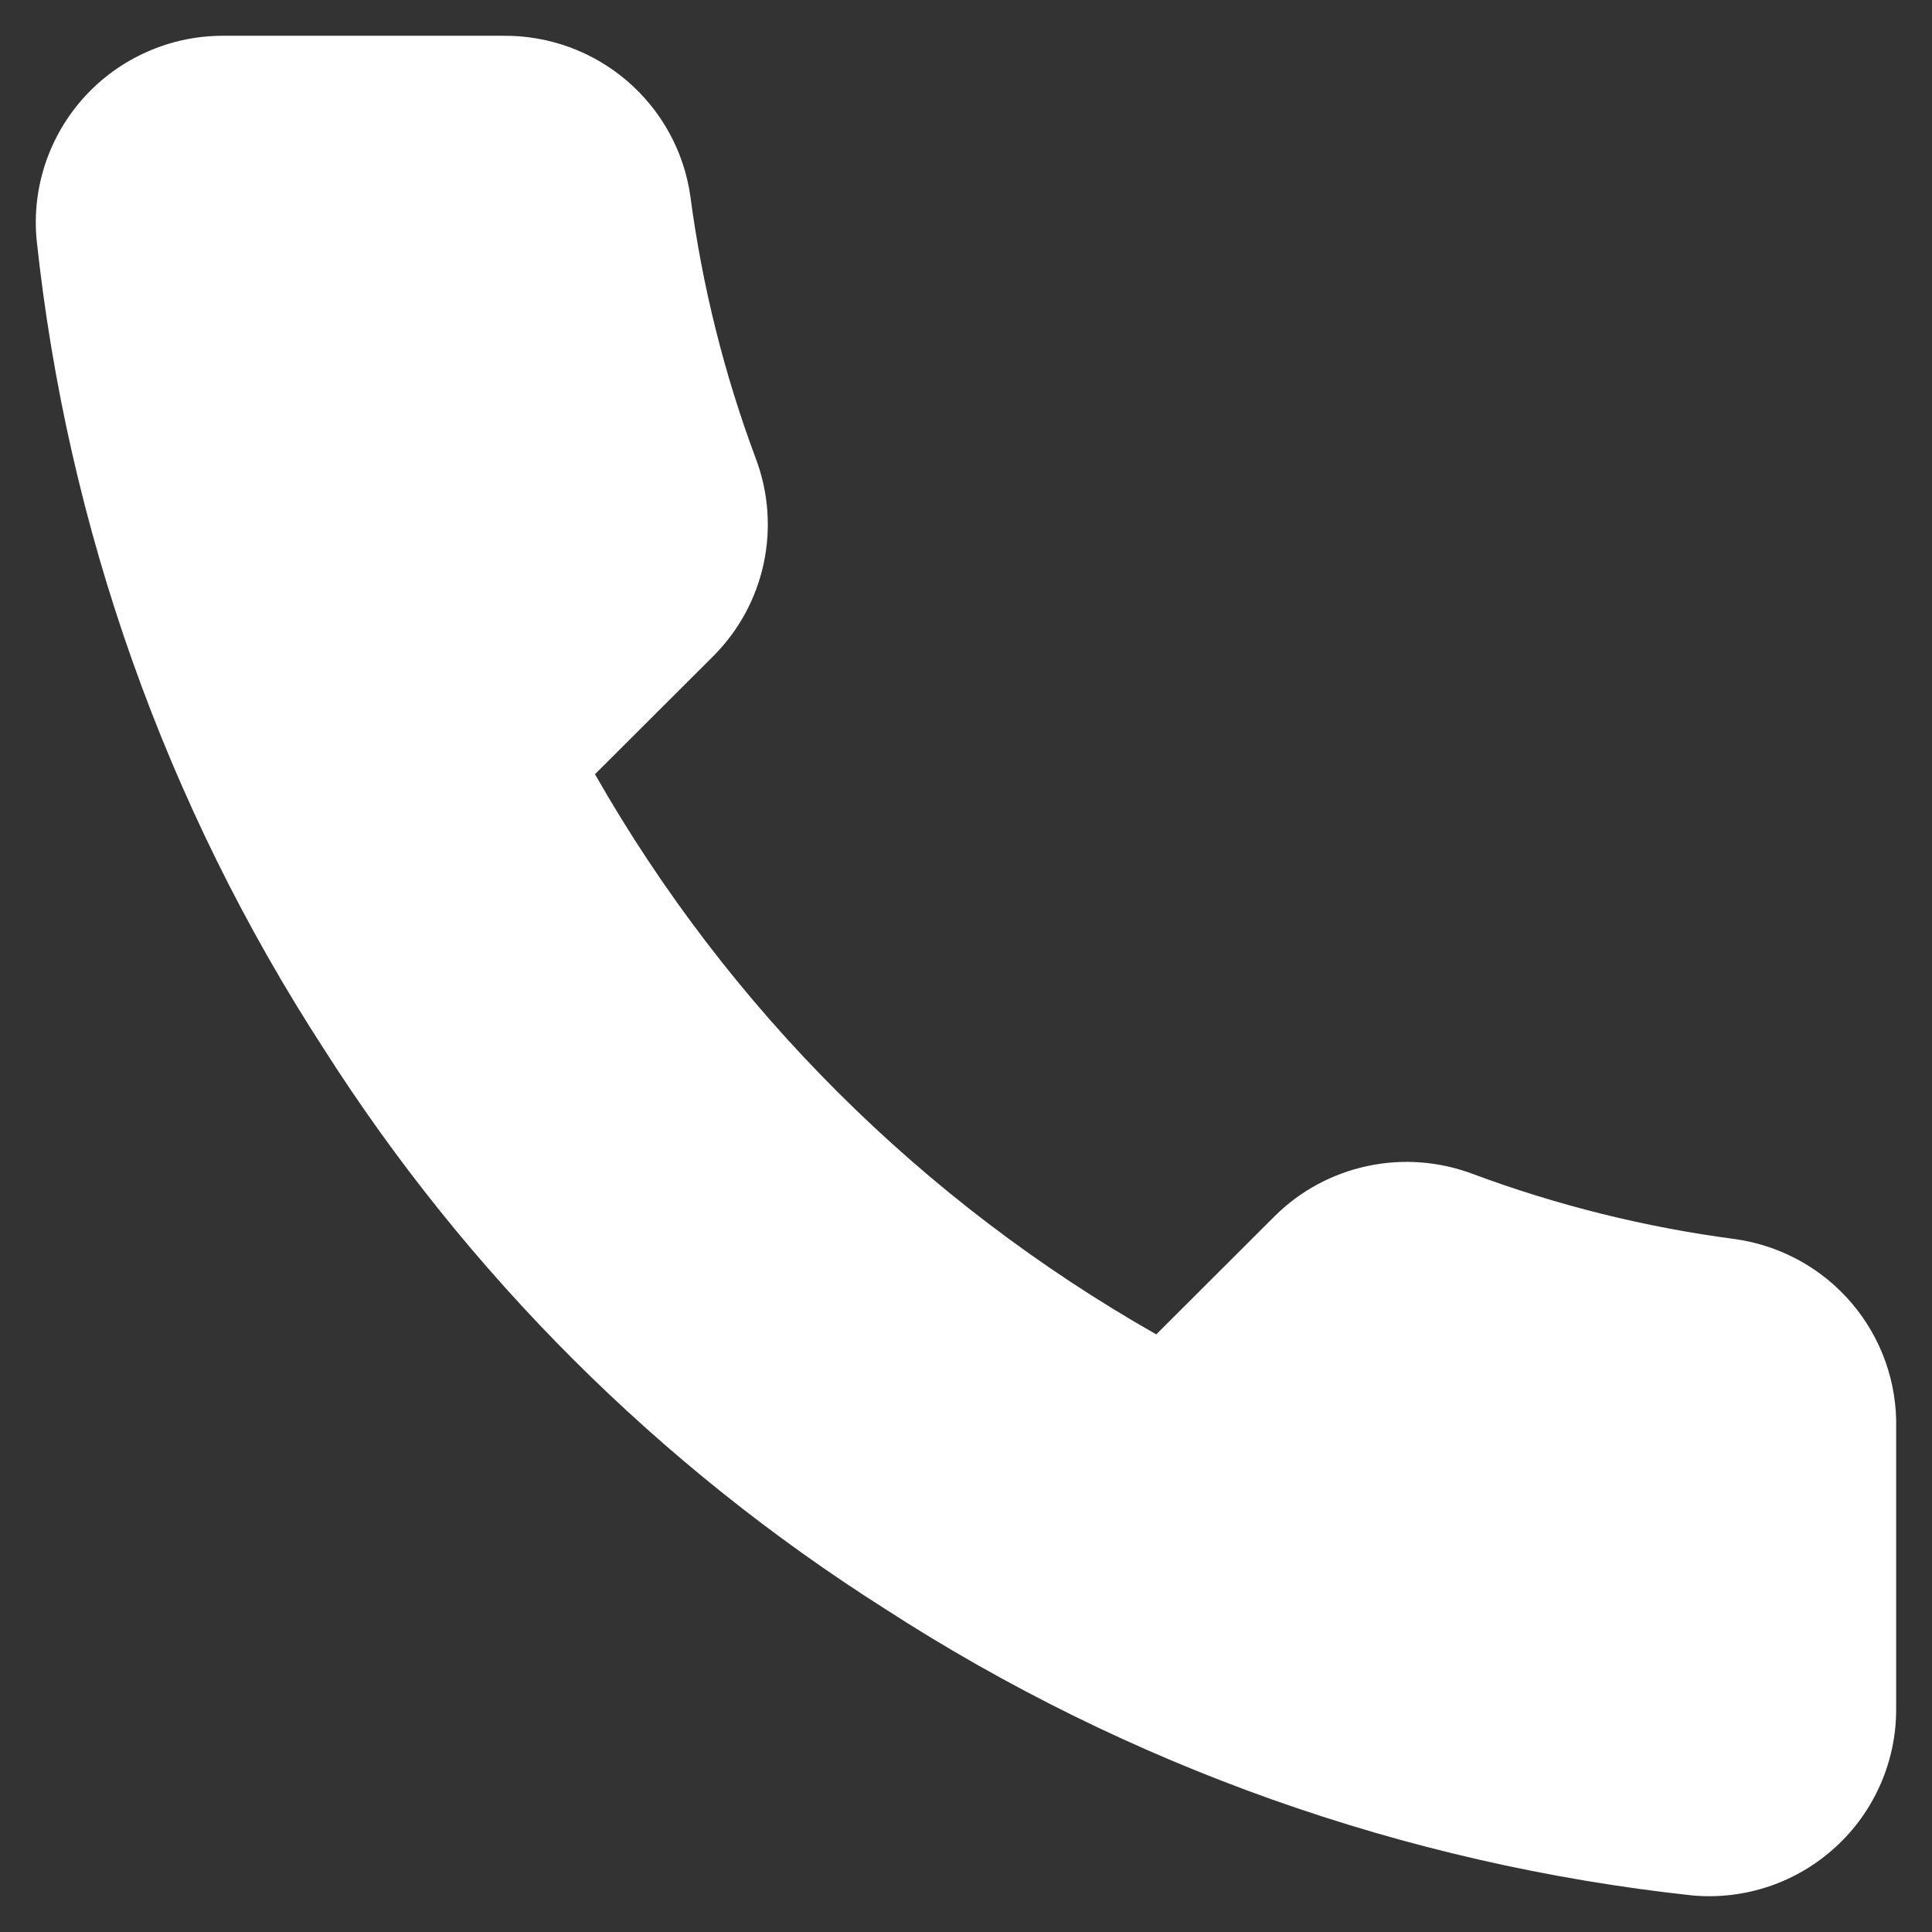 <svg width="27" height="27" viewBox="0 0 27 27" fill="none" xmlns="http://www.w3.org/2000/svg">
<rect x="0" y="0" width="27" height="27" fill="#333333" stroke="none"/>
<path d="M26.499 19.966V23.88C26.501 24.243 26.426 24.603 26.28 24.936C26.134 25.269 25.921 25.568 25.652 25.813C25.384 26.059 25.067 26.246 24.722 26.363C24.377 26.479 24.012 26.522 23.649 26.489C19.627 26.053 15.763 24.681 12.368 22.484C9.209 20.481 6.531 17.808 4.524 14.656C2.315 11.252 0.94 7.377 0.511 3.344C0.478 2.984 0.521 2.62 0.637 2.277C0.753 1.933 0.939 1.618 1.184 1.35C1.428 1.083 1.726 0.869 2.058 0.723C2.39 0.576 2.749 0.5 3.112 0.5H7.034C7.668 0.494 8.283 0.718 8.764 1.131C9.245 1.544 9.56 2.117 9.648 2.744C9.814 3.997 10.121 5.227 10.563 6.41C10.739 6.877 10.777 7.385 10.673 7.873C10.569 8.361 10.327 8.808 9.975 9.163L8.315 10.82C10.176 14.086 12.886 16.791 16.159 18.648L17.819 16.991C18.174 16.64 18.623 16.399 19.112 16.295C19.601 16.191 20.109 16.229 20.577 16.404C21.763 16.846 22.996 17.152 24.251 17.317C24.886 17.407 25.466 17.726 25.88 18.214C26.295 18.703 26.515 19.326 26.499 19.966Z" fill="white"/>
</svg>
